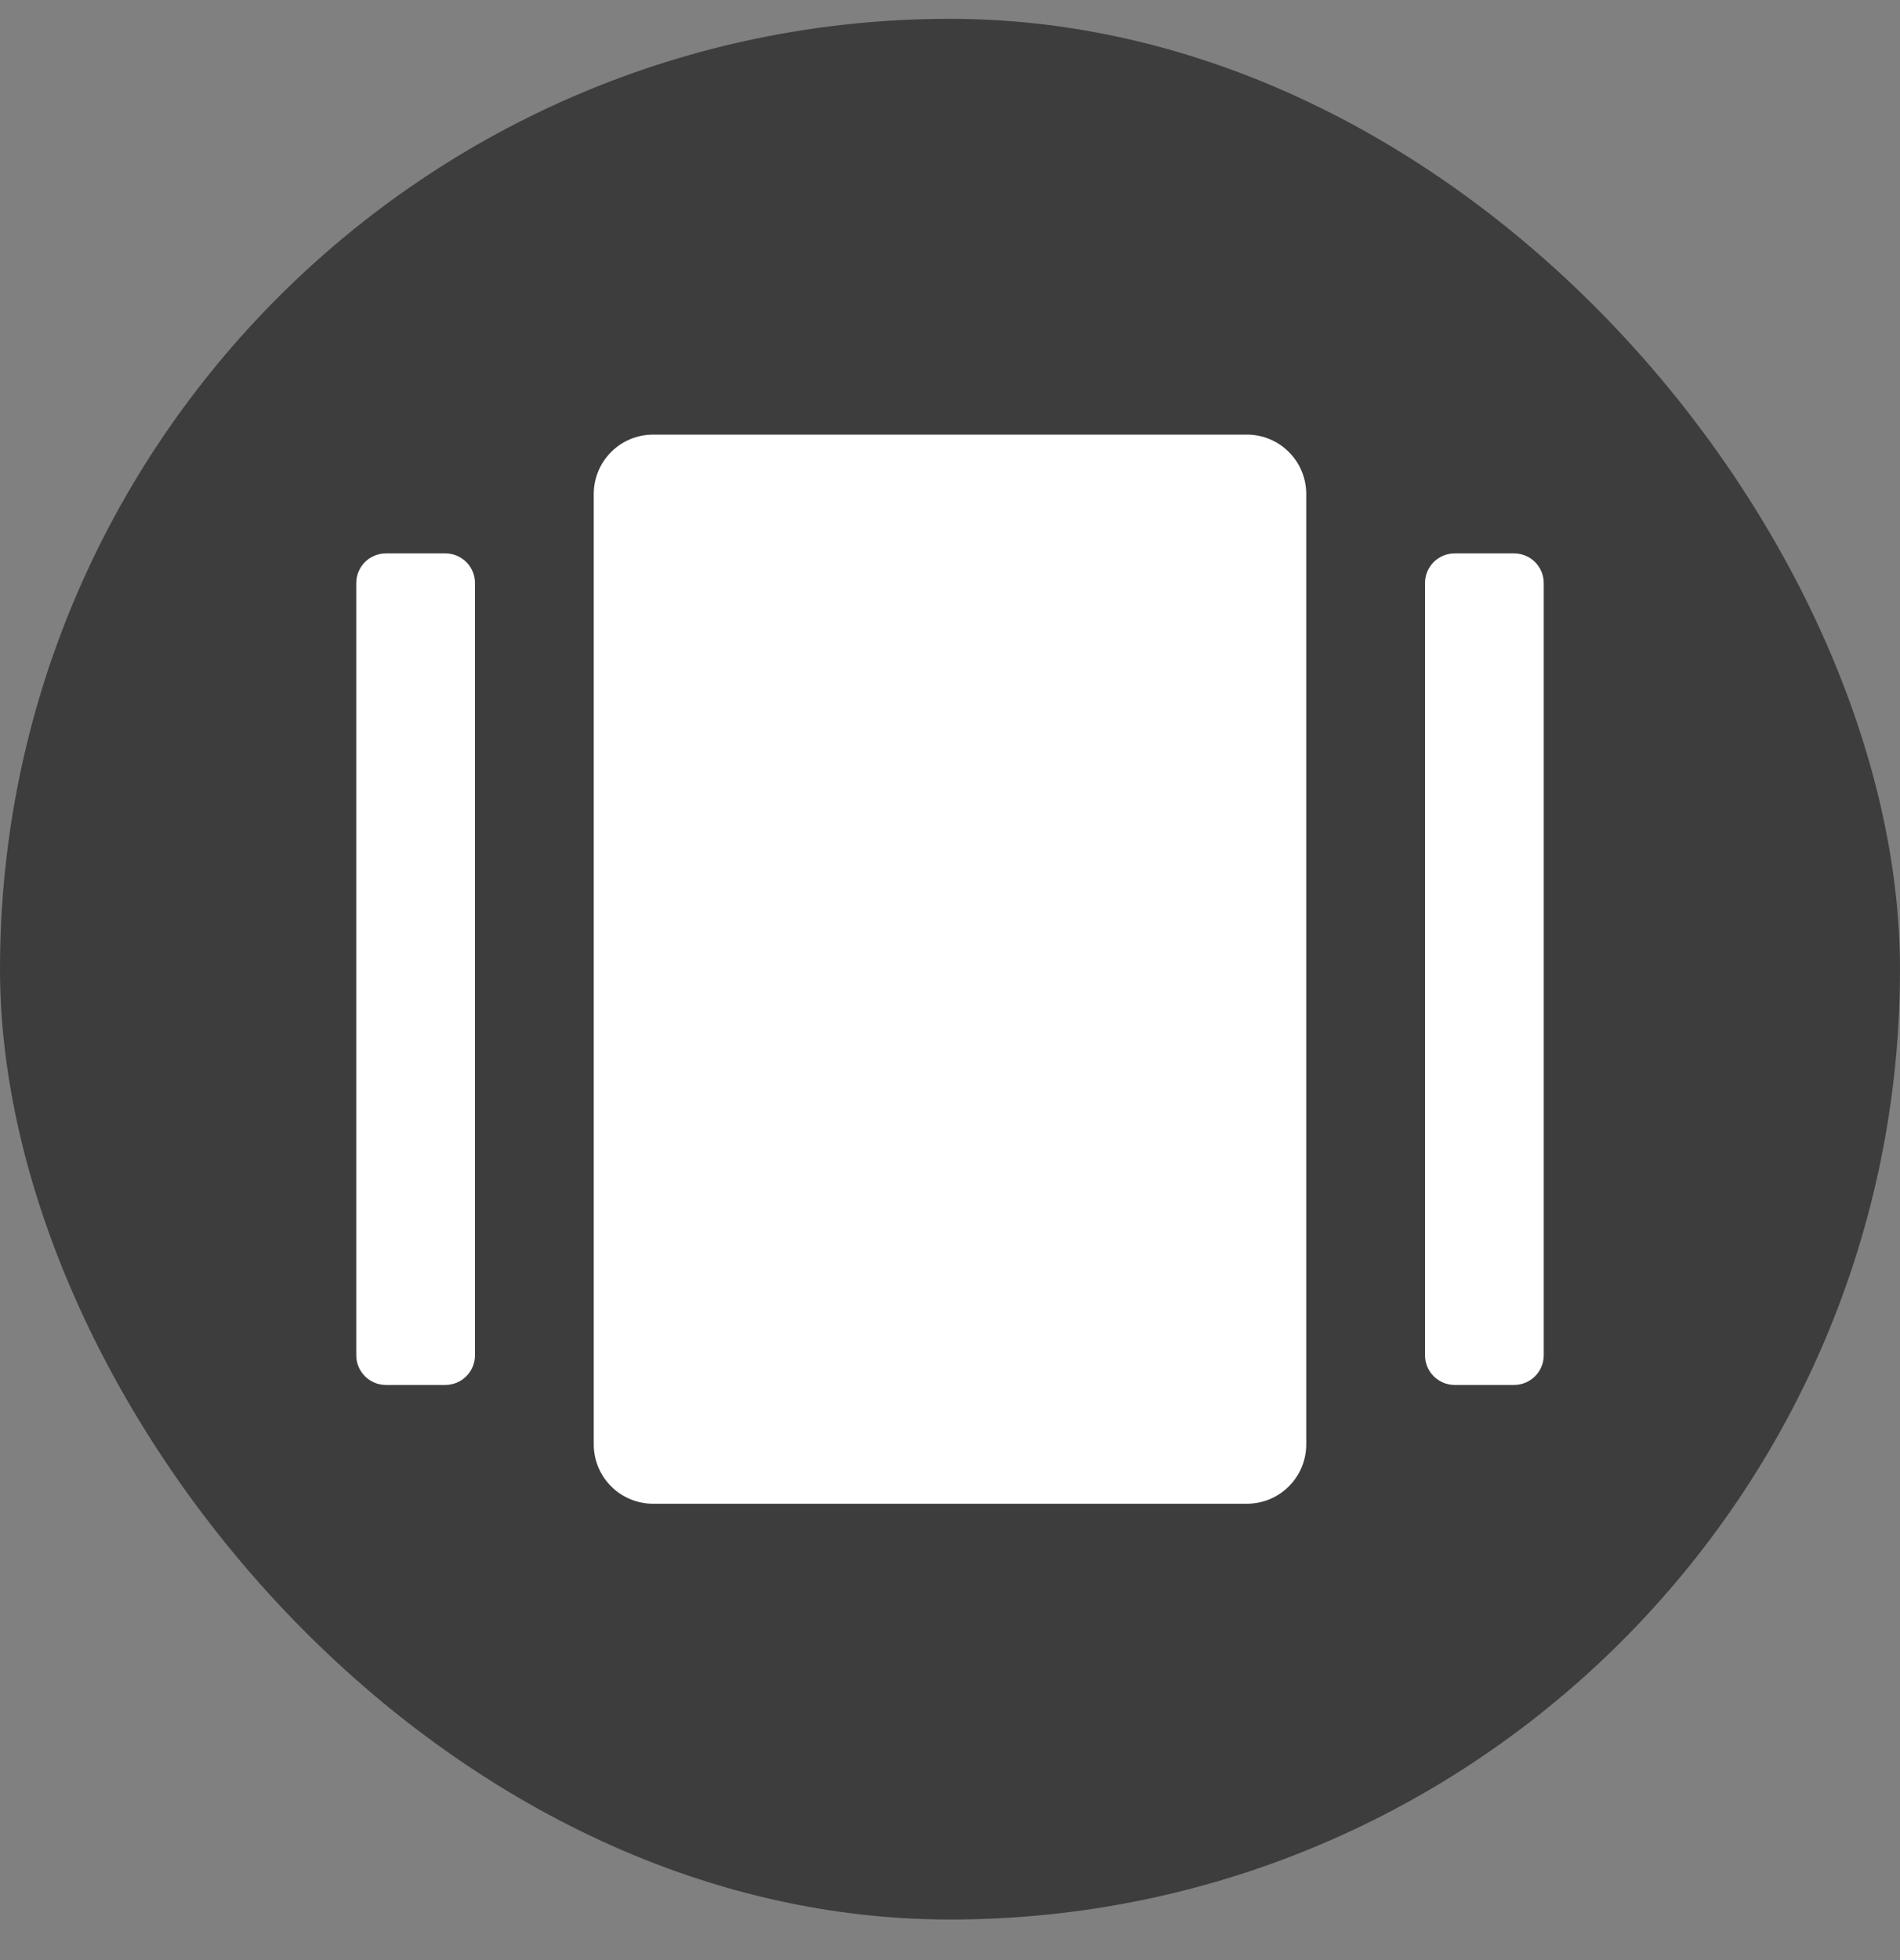 <svg width="32" height="33" viewBox="0 0 32 33" fill="none" xmlns="http://www.w3.org/2000/svg">
<rect x="0" y="0" width="32" height="33" fill="#808080" stroke="none"/>
<rect y="0.317" width="32" height="32" rx="16" fill="black" fill-opacity="0.52"/>
<path fill-rule="evenodd" clip-rule="evenodd" d="M11 7.317H21C21.265 7.317 21.52 7.422 21.707 7.61C21.895 7.797 22 8.052 22 8.317V24.317C22 24.582 21.895 24.837 21.707 25.024C21.52 25.212 21.265 25.317 21 25.317H11C10.735 25.317 10.48 25.212 10.293 25.024C10.105 24.837 10 24.582 10 24.317V8.317C10 8.052 10.105 7.797 10.293 7.61C10.48 7.422 10.735 7.317 11 7.317ZM7.5 9.317H6.5C6.367 9.317 6.24 9.37 6.146 9.463C6.053 9.557 6 9.684 6 9.817V22.817C6 22.95 6.053 23.077 6.146 23.17C6.24 23.264 6.367 23.317 6.5 23.317H7.5C7.633 23.317 7.76 23.264 7.854 23.17C7.947 23.077 8 22.95 8 22.817V9.817C8 9.684 7.947 9.557 7.854 9.463C7.76 9.37 7.633 9.317 7.5 9.317ZM25.5 9.317H24.5C24.367 9.317 24.24 9.37 24.146 9.463C24.053 9.557 24 9.684 24 9.817V22.817C24 22.95 24.053 23.077 24.146 23.17C24.24 23.264 24.367 23.317 24.5 23.317H25.5C25.633 23.317 25.76 23.264 25.854 23.17C25.947 23.077 26 22.95 26 22.817V9.817C26 9.684 25.947 9.557 25.854 9.463C25.76 9.37 25.633 9.317 25.5 9.317Z" fill="white"/>
</svg>
